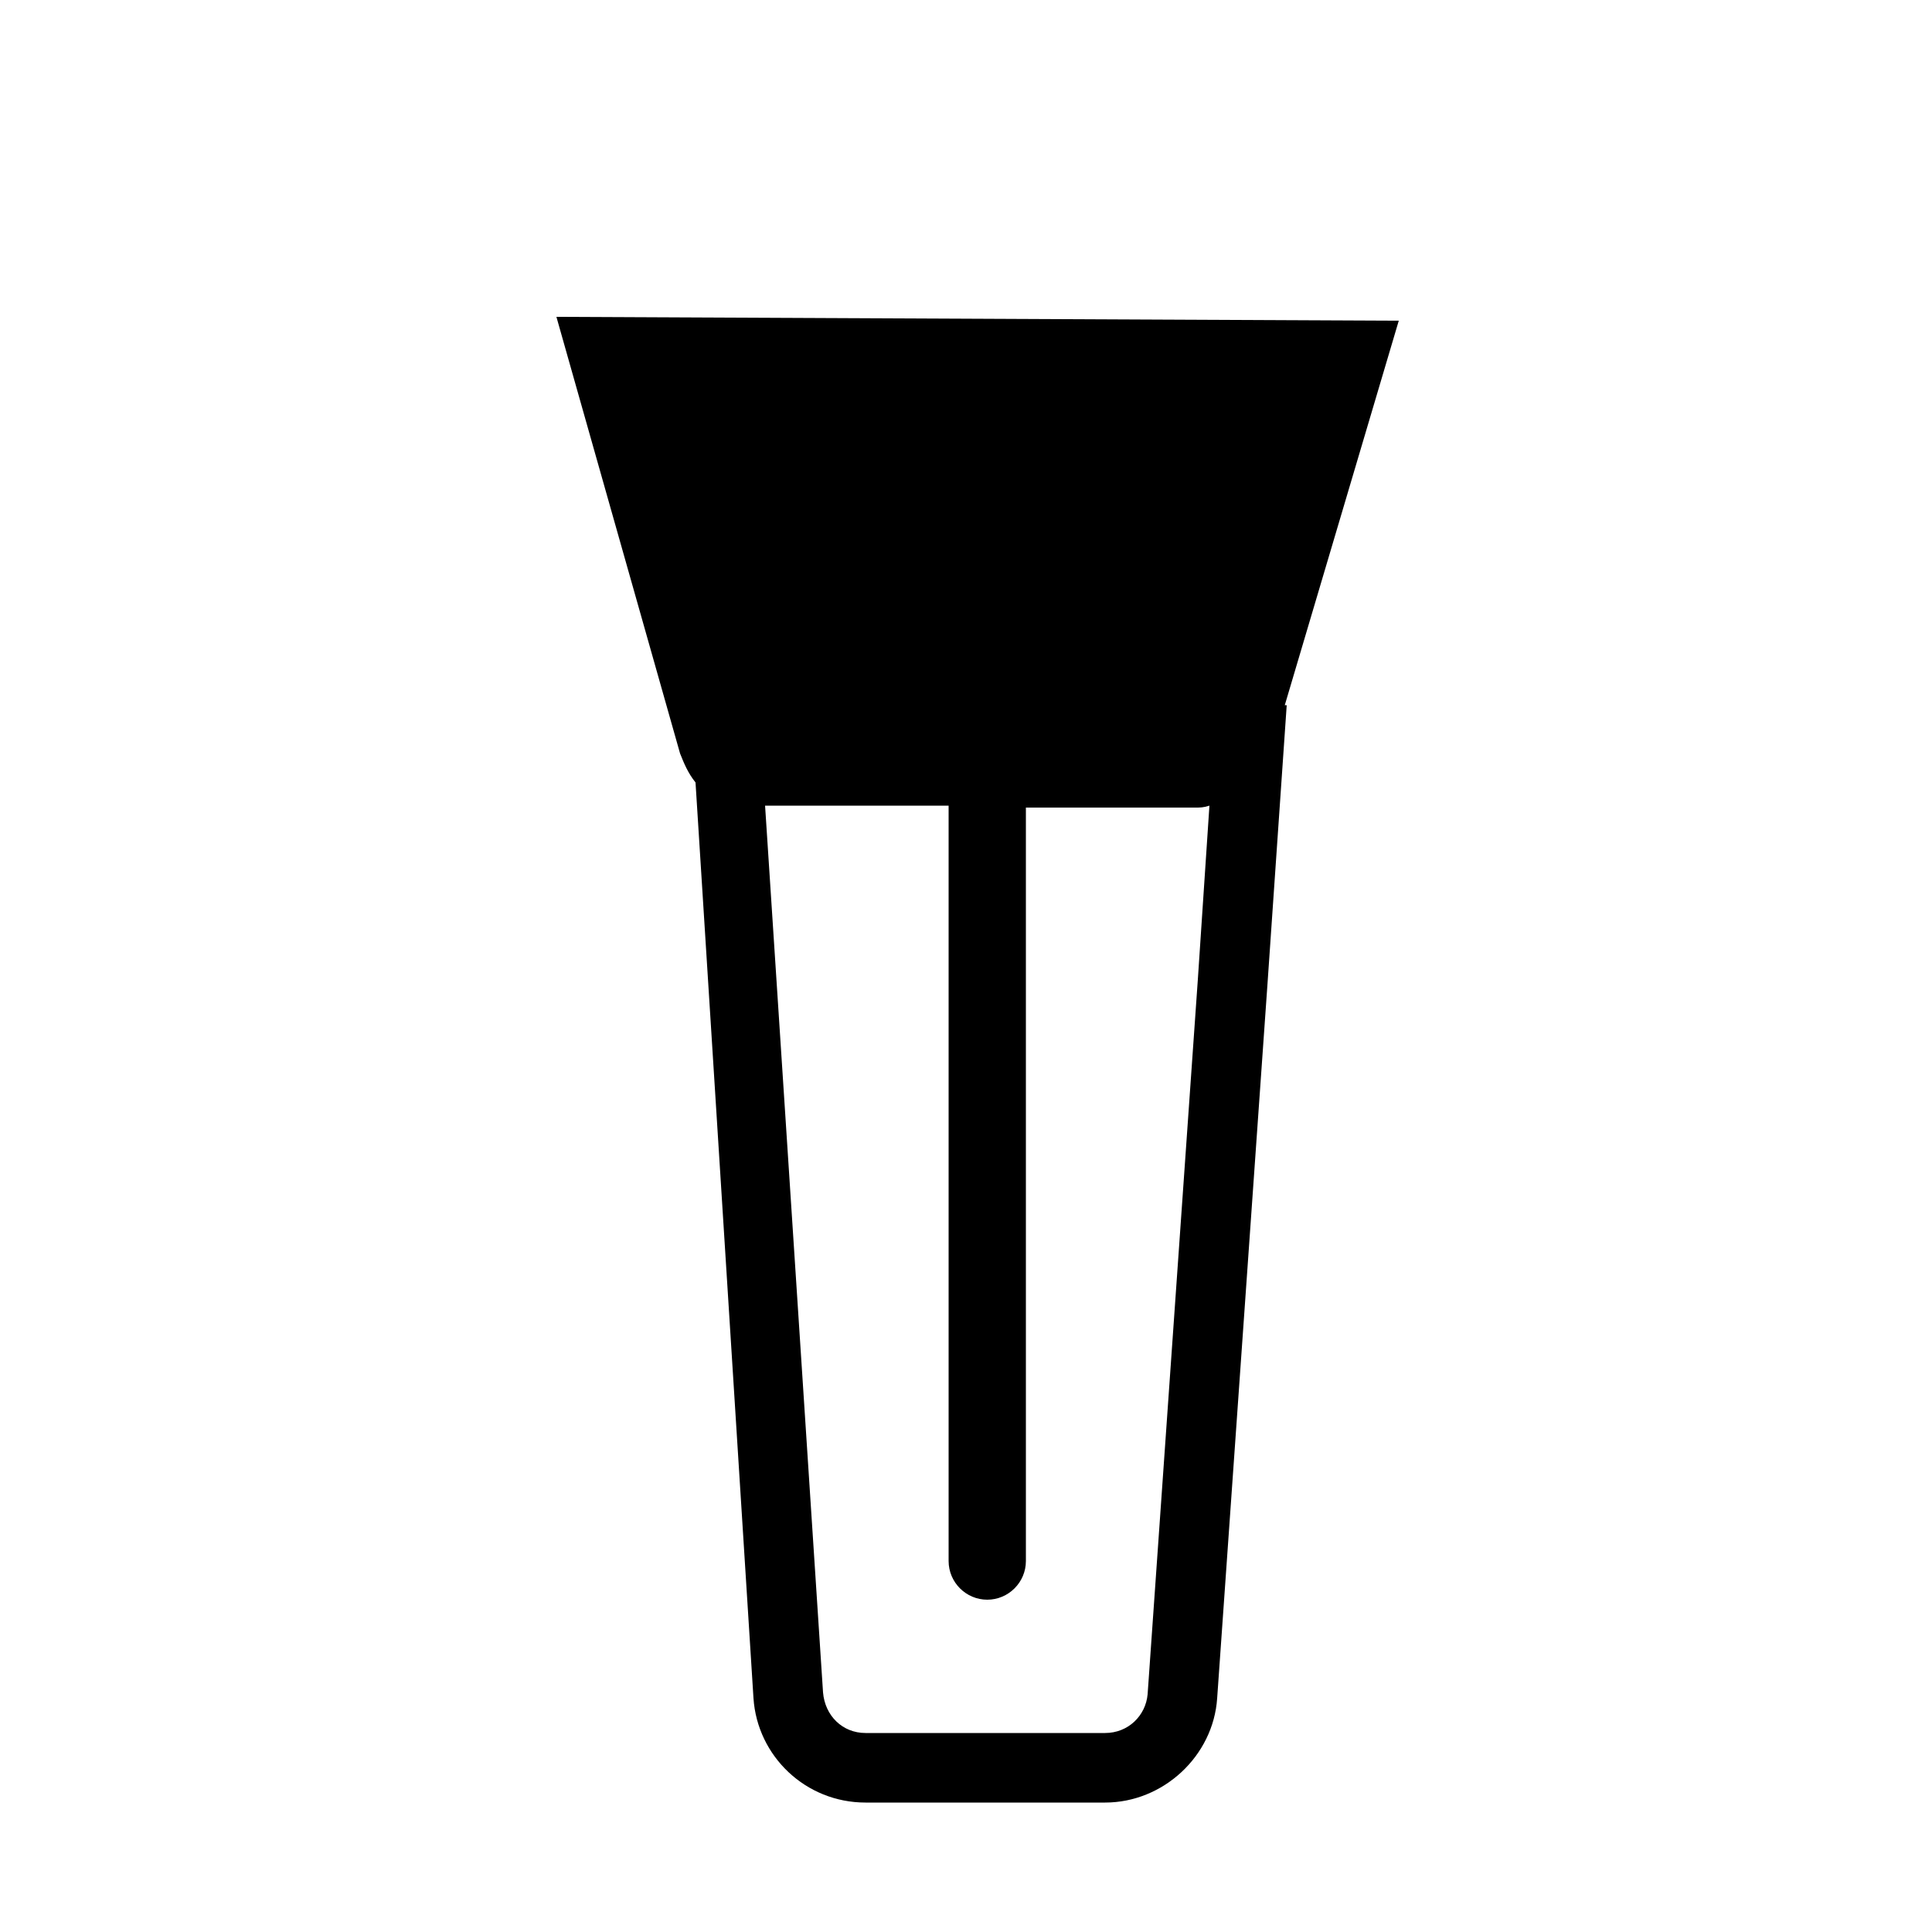 <?xml version="1.0" encoding="utf-8"?>
<!-- Generator: Adobe Illustrator 24.0.0, SVG Export Plug-In . SVG Version: 6.00 Build 0)  -->
<svg version="1.1" id="Layer_1" xmlns="http://www.w3.org/2000/svg" xmlns:xlink="http://www.w3.org/1999/xlink" x="0px" y="0px"
	 viewBox="0 0 100 100" style="enable-background:new 0 0 100 100;" xml:space="preserve">
<path d="M66.5,36.5l5.9-19.9l-43.6-0.2l6.4,22.6c0.2,0.5,0.4,1,0.8,1.5L39,87.9c0.2,3,2.7,5.4,5.8,5.4c0,0,0,0,0,0h12.4c0,0,0,0,0,0
	c3,0,5.6-2.4,5.8-5.4L65.6,51l0,0l1-14.5H66.5z M59.4,87.7c-0.1,1.1-1,2-2.2,2c0,0,0,0,0,0H44.8c0,0,0,0,0,0c-1.2,0-2.1-0.9-2.2-2.1
	l-3-45.9l9.5,0v39.1c0,1.1,0.9,2,2,2s2-0.9,2-2V41.8l8.8,0c0.2,0,0.4,0,0.7-0.1l-0.6,9h0L59.4,87.7z"/>
</svg>
